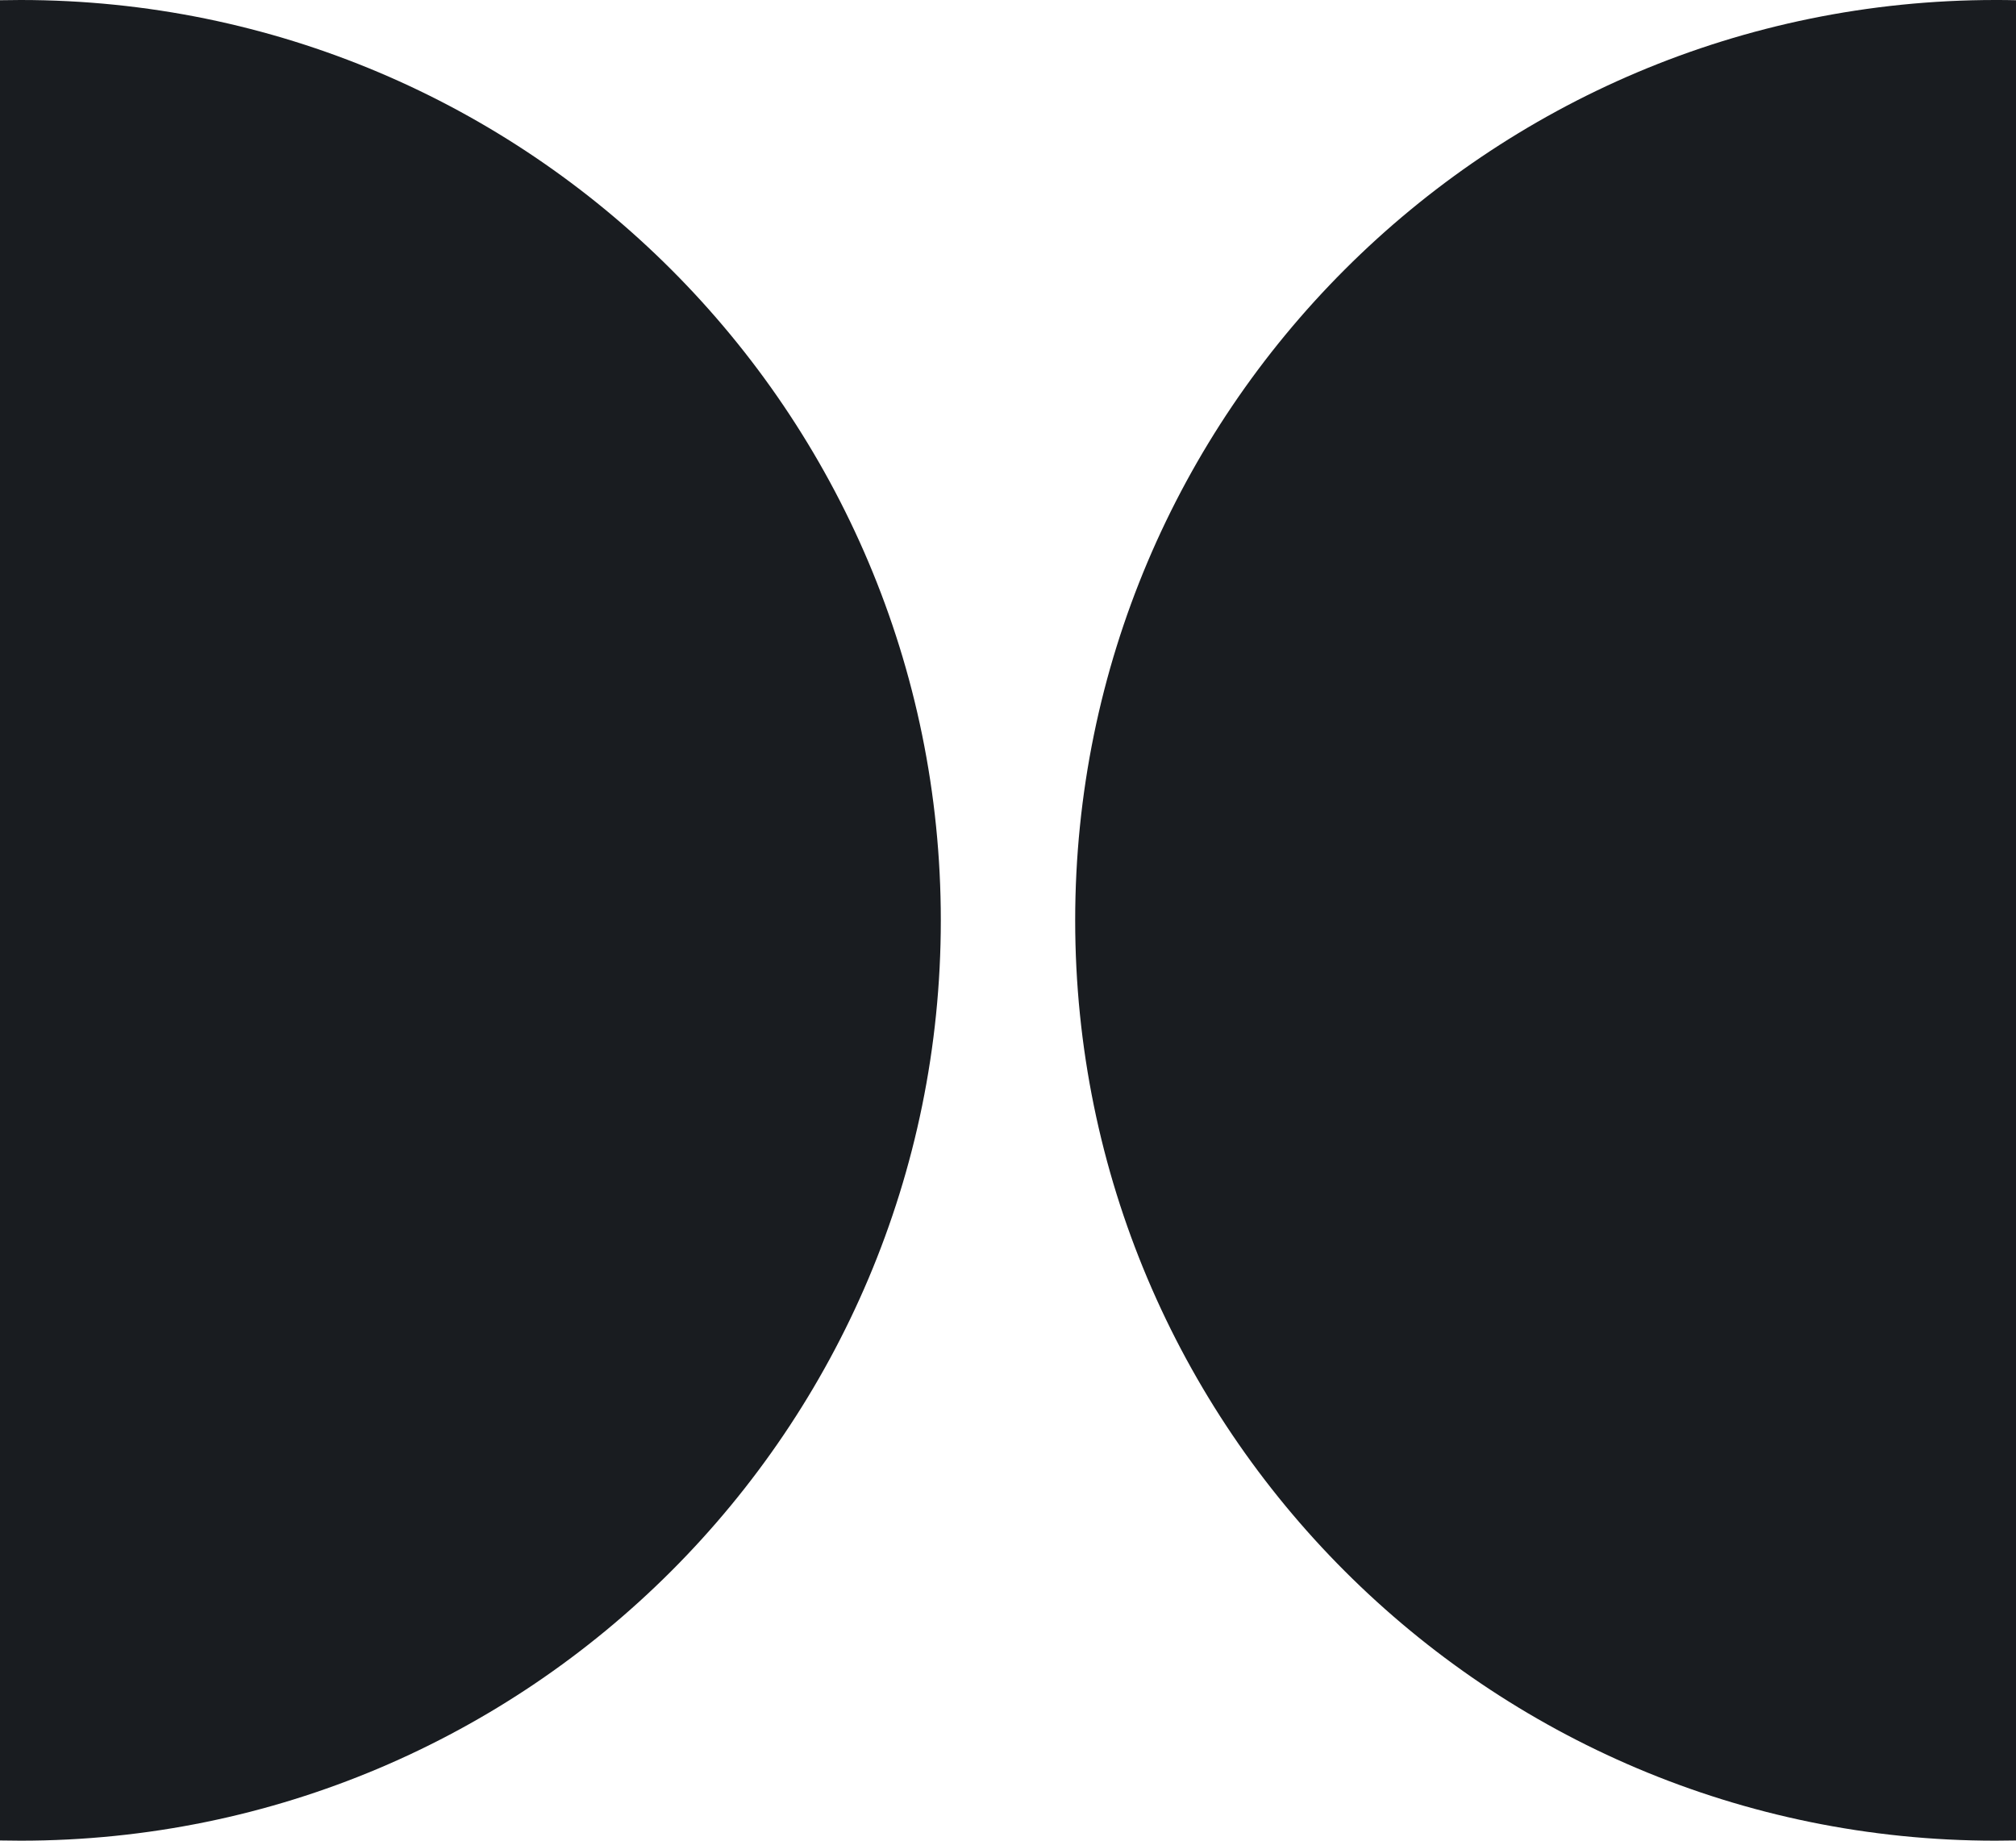 <svg width="46" height="42" viewBox="0 0 46 42" fill="none" xmlns="http://www.w3.org/2000/svg">
<path fill-rule="evenodd" clip-rule="evenodd" d="M46 0.005C45.845 0.001 45.689 -0 45.533 -0C33.935 -0 24.533 9.402 24.533 21C24.533 32.598 33.935 42 45.533 42C45.689 42 45.845 41.998 46 41.995L46 0.005Z" fill="#191C20"/>
<path fill-rule="evenodd" clip-rule="evenodd" d="M0 41.995C0.155 41.998 0.311 42 0.467 42C12.065 42 21.467 32.598 21.467 21C21.467 9.402 12.065 0 0.467 0C0.311 0 0.155 0.002 0 0.005L0 41.995Z" fill="#191C20"/>
</svg>

